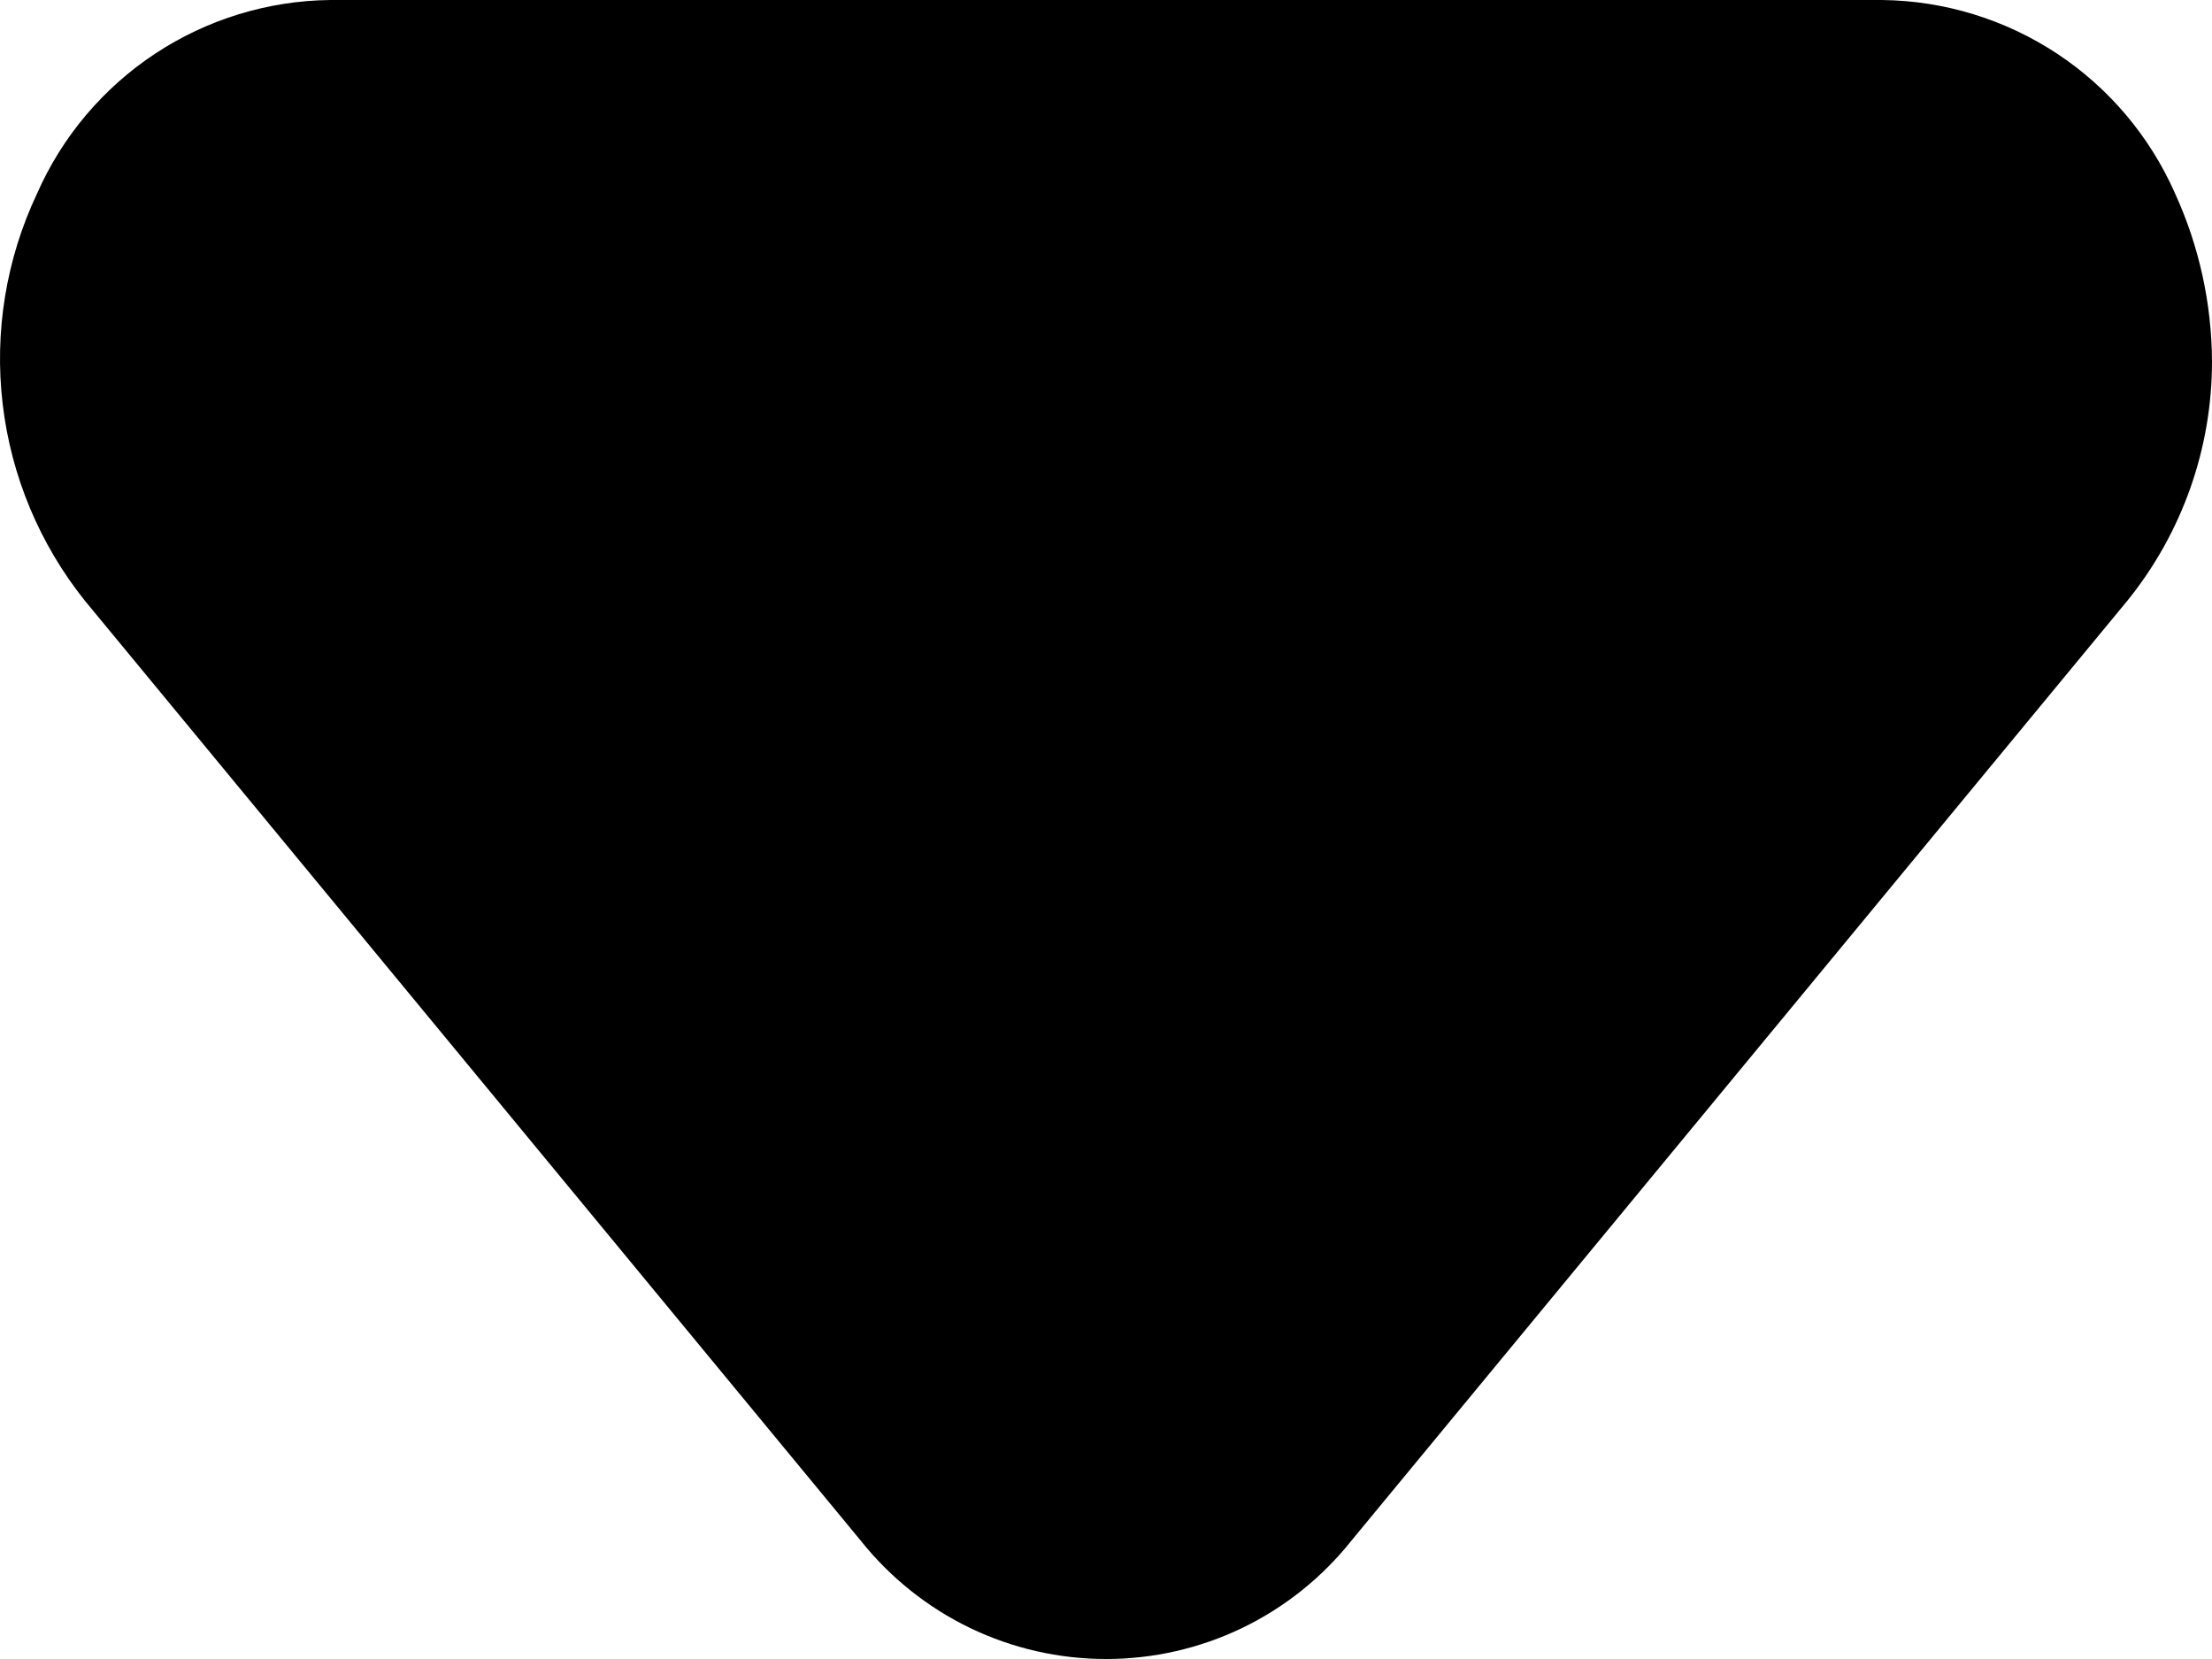 <svg width="28" height="21" viewBox="0 0 28 21" fill="none" xmlns="http://www.w3.org/2000/svg">
<path d="M28 4.573C28.001 5.677 27.622 6.748 26.927 7.606L17.104 19.505C16.733 19.971 16.261 20.348 15.724 20.607C15.187 20.866 14.598 21 14.001 21C13.405 21 12.816 20.866 12.279 20.607C11.742 20.348 11.27 19.971 10.898 19.505L1.076 7.606C0.502 6.889 0.141 6.026 0.034 5.115C-0.074 4.203 0.077 3.28 0.469 2.45C0.787 1.728 1.306 1.114 1.964 0.679C2.622 0.245 3.391 0.009 4.179 -0H23.824C24.612 0.009 25.381 0.245 26.039 0.679C26.697 1.114 27.215 1.728 27.533 2.45C27.837 3.116 27.996 3.84 28 4.573Z" fill="black"/>
</svg>
